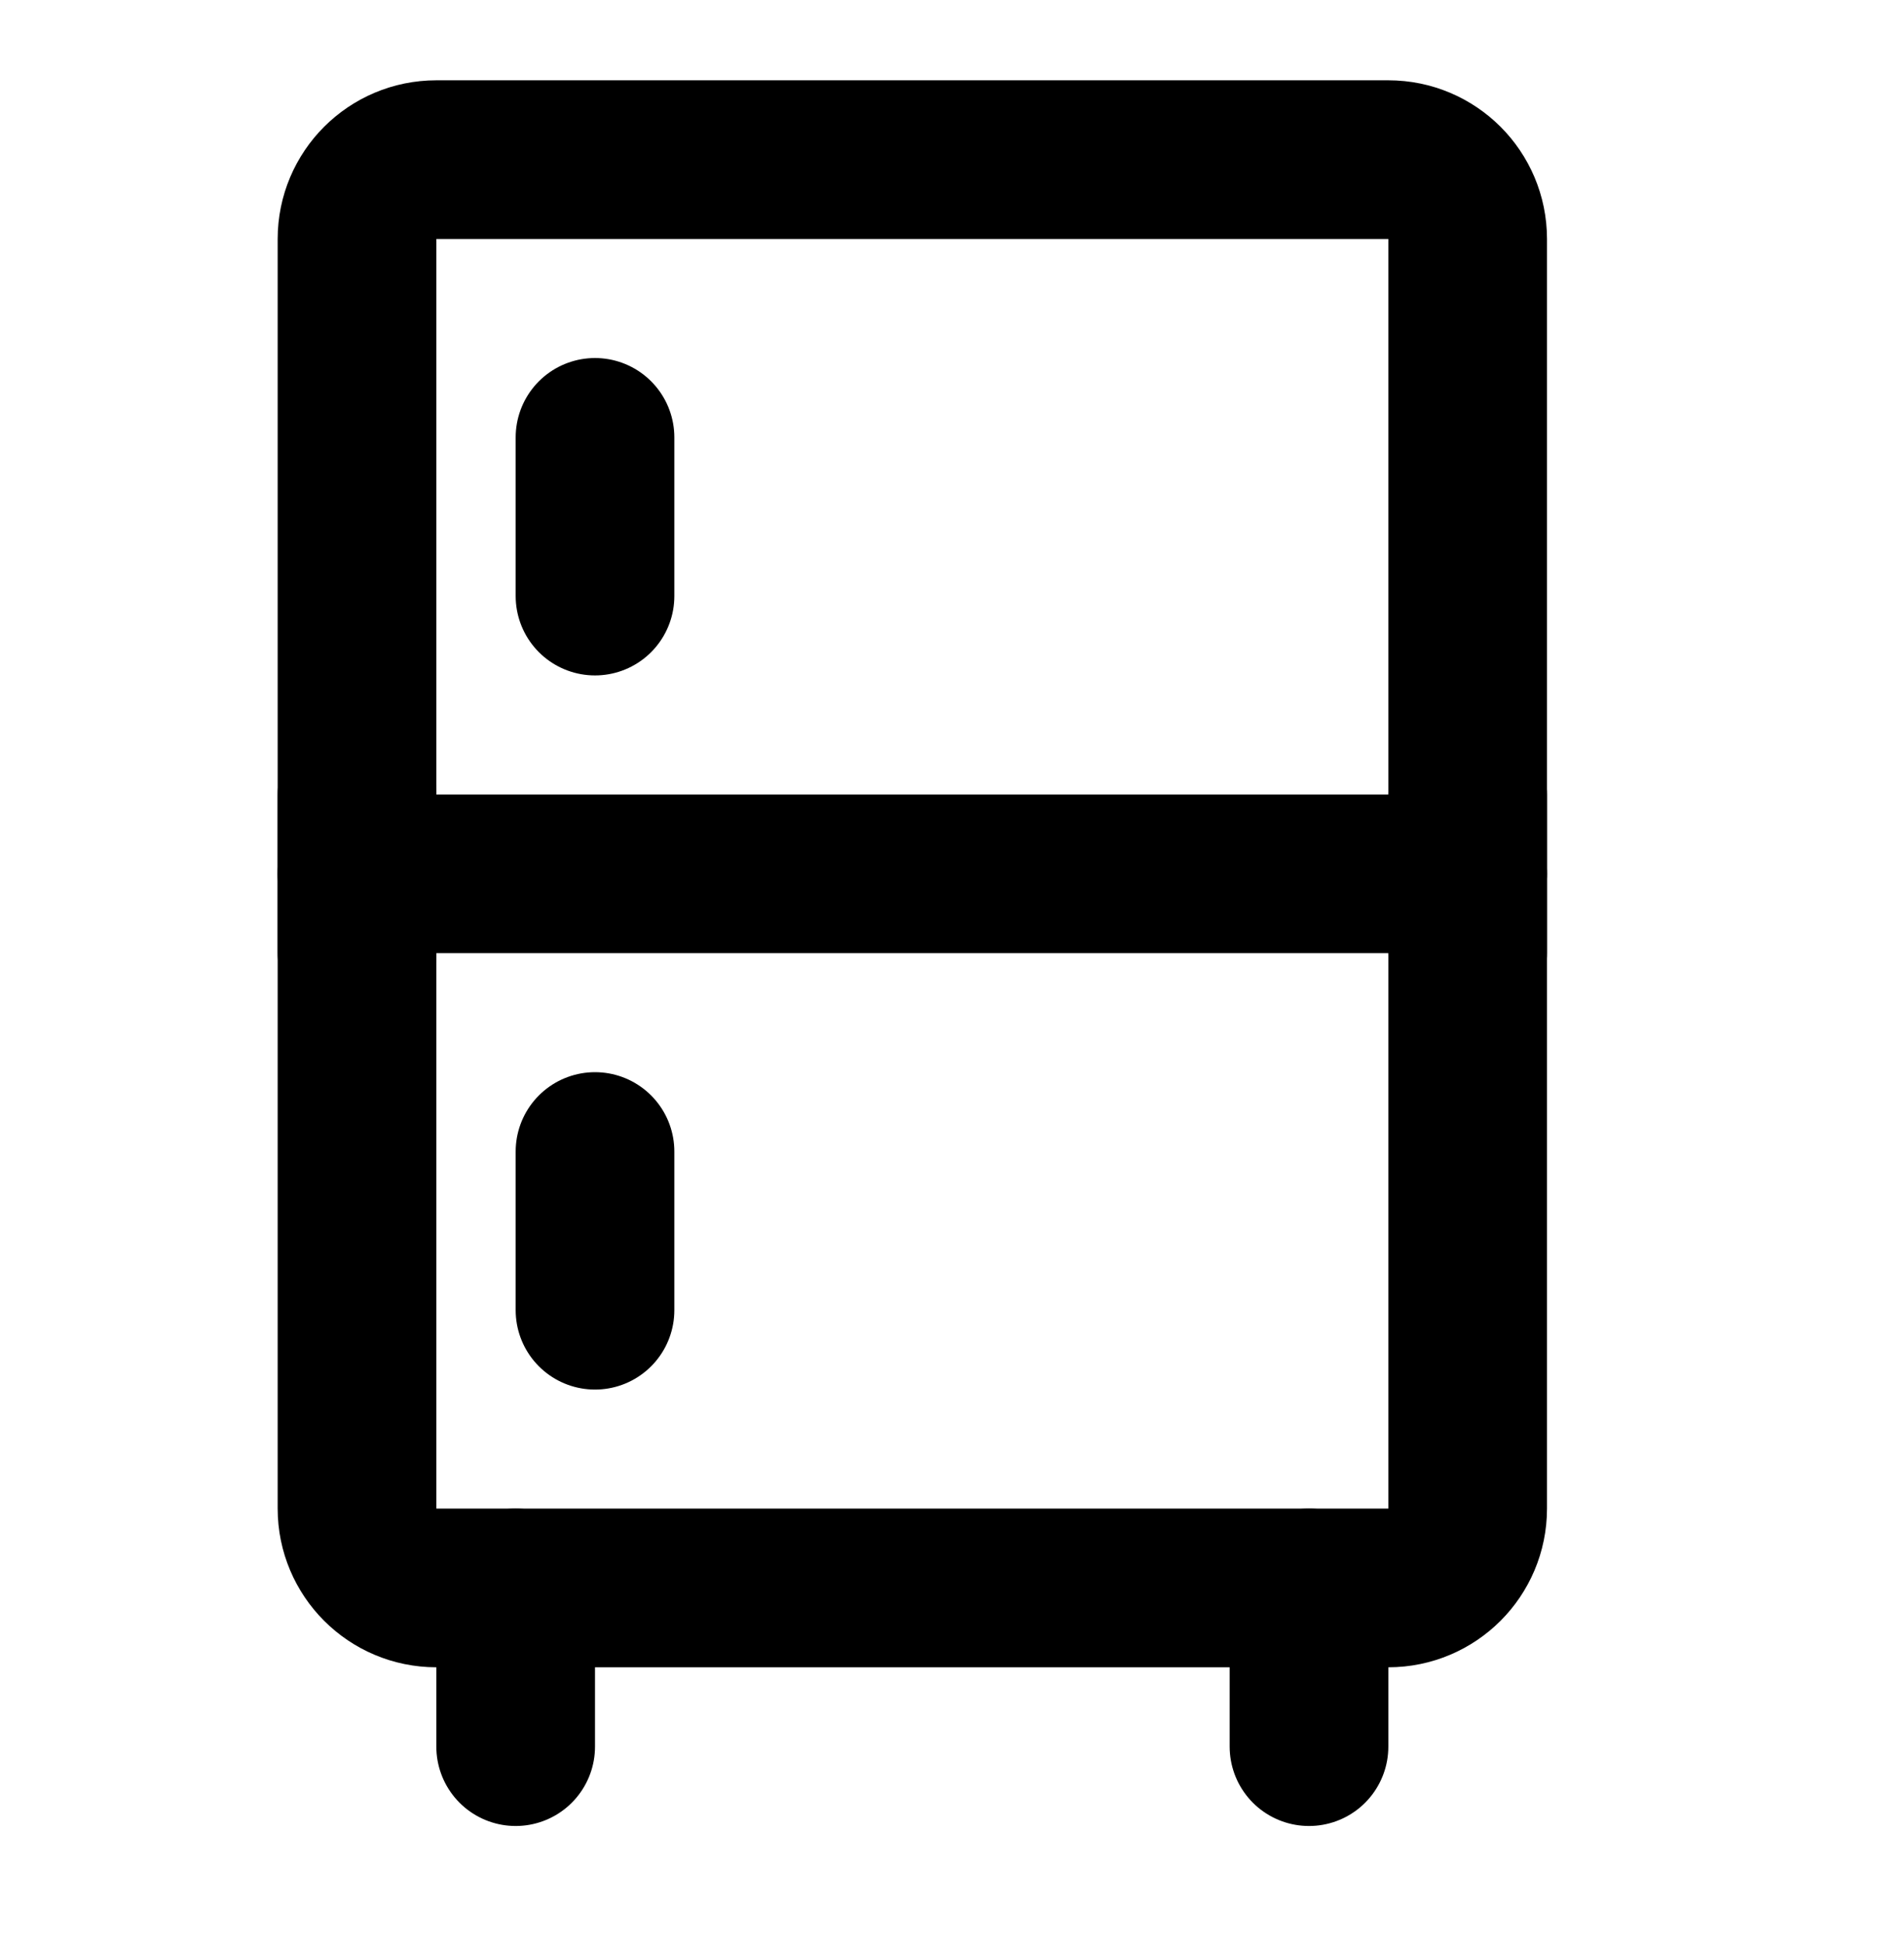 <svg width="48" height="49" viewBox="0 0 48 49" fill="none" xmlns="http://www.w3.org/2000/svg">
<path d="M35 4.024H11C9.895 4.024 9 4.919 9 6.024V38.024C9 39.128 9.895 40.024 11 40.024H35C36.105 40.024 37 39.128 37 38.024V6.024C37 4.919 36.105 4.024 35 4.024Z" stroke="black" stroke-width="4" stroke-linejoin="round"/>
<path d="M9 22.024H37" stroke="black" stroke-width="4" stroke-linecap="round" stroke-linejoin="round"/>
<path d="M9 20.024V24.024" stroke="black" stroke-width="4" stroke-linecap="round" stroke-linejoin="round"/>
<path d="M37 20.024V24.024" stroke="black" stroke-width="4" stroke-linecap="round" stroke-linejoin="round"/>
<path d="M15 29.024V33.024" stroke="black" stroke-width="4" stroke-linecap="round" stroke-linejoin="round"/>
<path d="M15 11.024V15.024" stroke="black" stroke-width="4" stroke-linecap="round" stroke-linejoin="round"/>
<path d="M33 40.024V44.024" stroke="black" stroke-width="4" stroke-linecap="round" stroke-linejoin="round"/>
<path d="M13 40.024V44.024" stroke="black" stroke-width="4" stroke-linecap="round" stroke-linejoin="round"/>
</svg>
